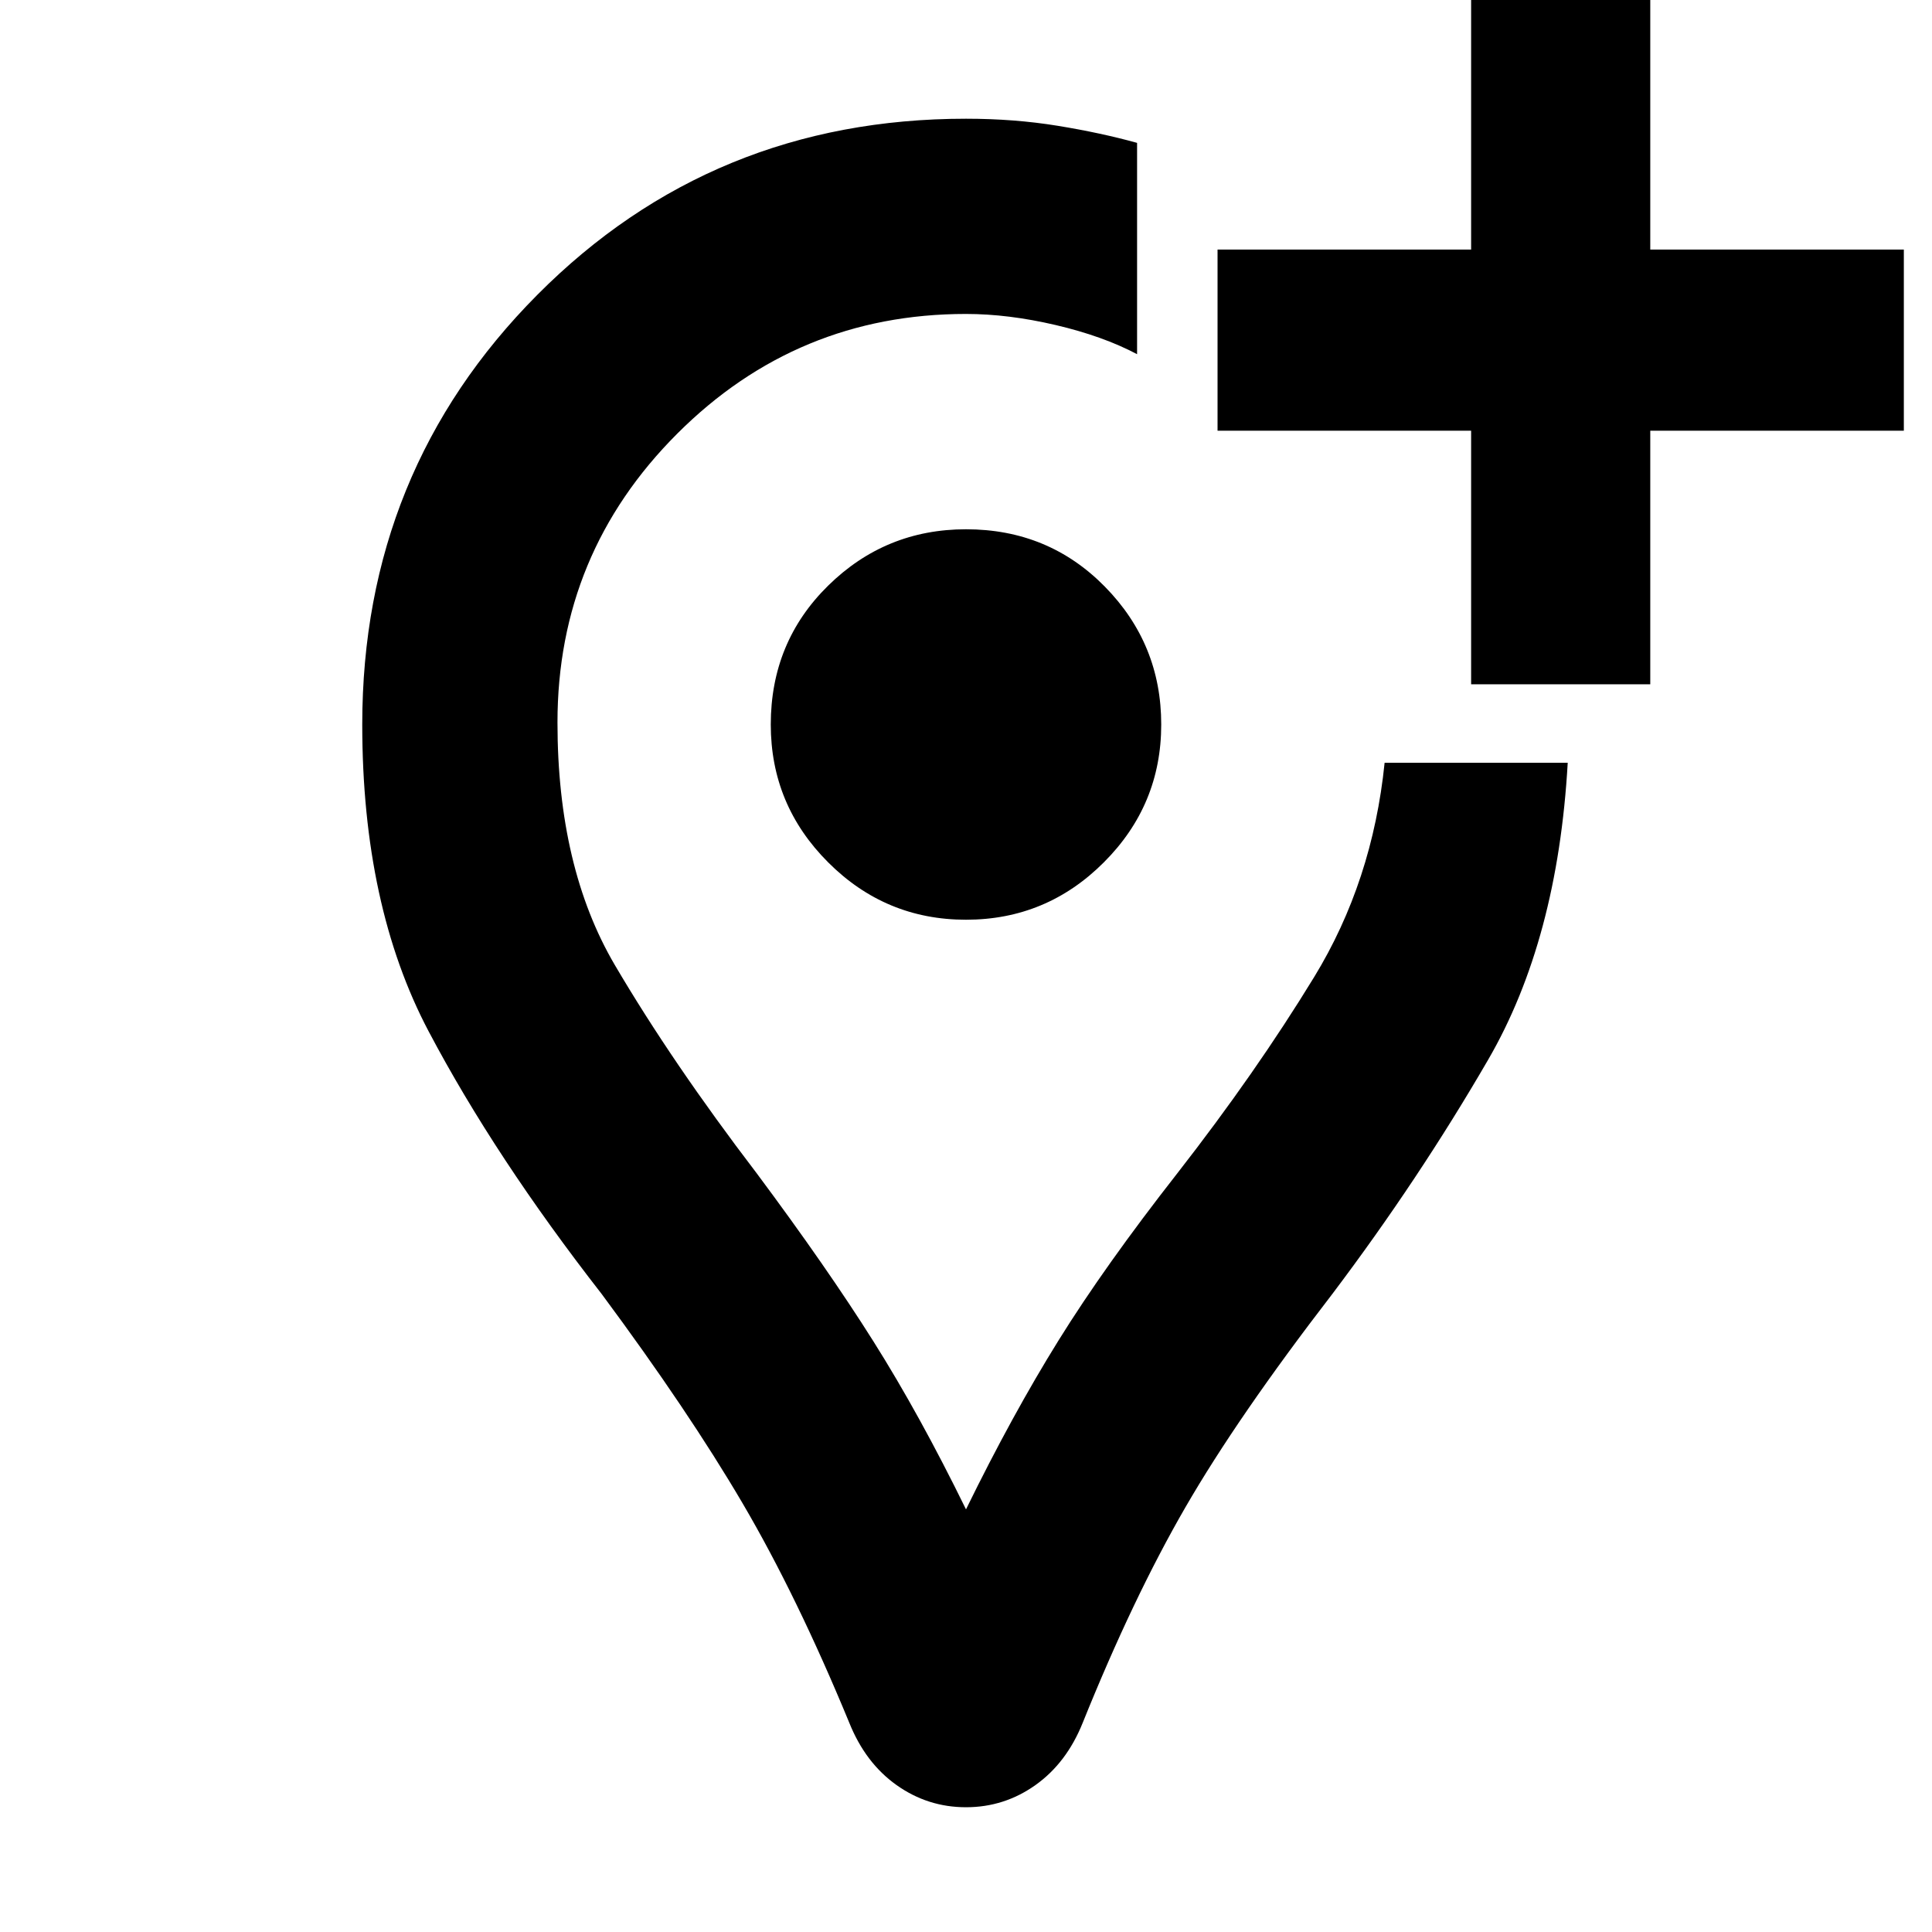 <svg xmlns="http://www.w3.org/2000/svg" height="40" width="40"><path d="M23.542 2.958V7.333Q22.833 6.958 21.854 6.729Q20.875 6.5 20 6.5Q16.5 6.5 14.021 8.979Q11.542 11.458 11.542 14.958Q11.542 17.958 12.729 19.979Q13.917 22 15.667 24.292Q17.125 26.25 18.083 27.771Q19.042 29.292 20 31.25Q20.958 29.292 21.917 27.75Q22.875 26.208 24.375 24.292Q26 22.208 27.208 20.229Q28.417 18.25 28.667 15.792H32.458Q32.25 19.458 30.812 21.938Q29.375 24.417 27.583 26.792Q25.625 29.333 24.542 31.208Q23.458 33.083 22.417 35.667Q22.083 36.5 21.438 36.958Q20.792 37.417 20 37.417Q19.208 37.417 18.562 36.958Q17.917 36.5 17.583 35.667Q16.5 33.042 15.375 31.125Q14.25 29.208 12.458 26.792Q10.25 23.958 8.875 21.354Q7.5 18.75 7.5 15Q7.5 9.75 11.125 6.104Q14.75 2.458 20 2.458Q21 2.458 21.896 2.604Q22.792 2.75 23.542 2.958ZM30.458 14.167V8.917H25.208V5.167H30.458V-0.083H34.167V5.167H39.417V8.917H34.167V14.167ZM20.292 15Q20.292 15 20.292 15Q20.292 15 20.292 15Q20.292 15 20.292 15Q20.292 15 20.292 15Q20.292 15 20.292 15Q20.292 15 20.292 15Q20.292 15 20.292 15Q20.292 15 20.292 15Q20.292 15 20.292 15Q20.292 15 20.292 15Q20.292 15 20.292 15Q20.292 15 20.292 15ZM20 19.042Q21.667 19.042 22.854 17.854Q24.042 16.667 24.042 15Q24.042 13.333 22.875 12.146Q21.708 10.958 20 10.958Q18.333 10.958 17.146 12.125Q15.958 13.292 15.958 15Q15.958 16.667 17.146 17.854Q18.333 19.042 20 19.042Z"/></svg>